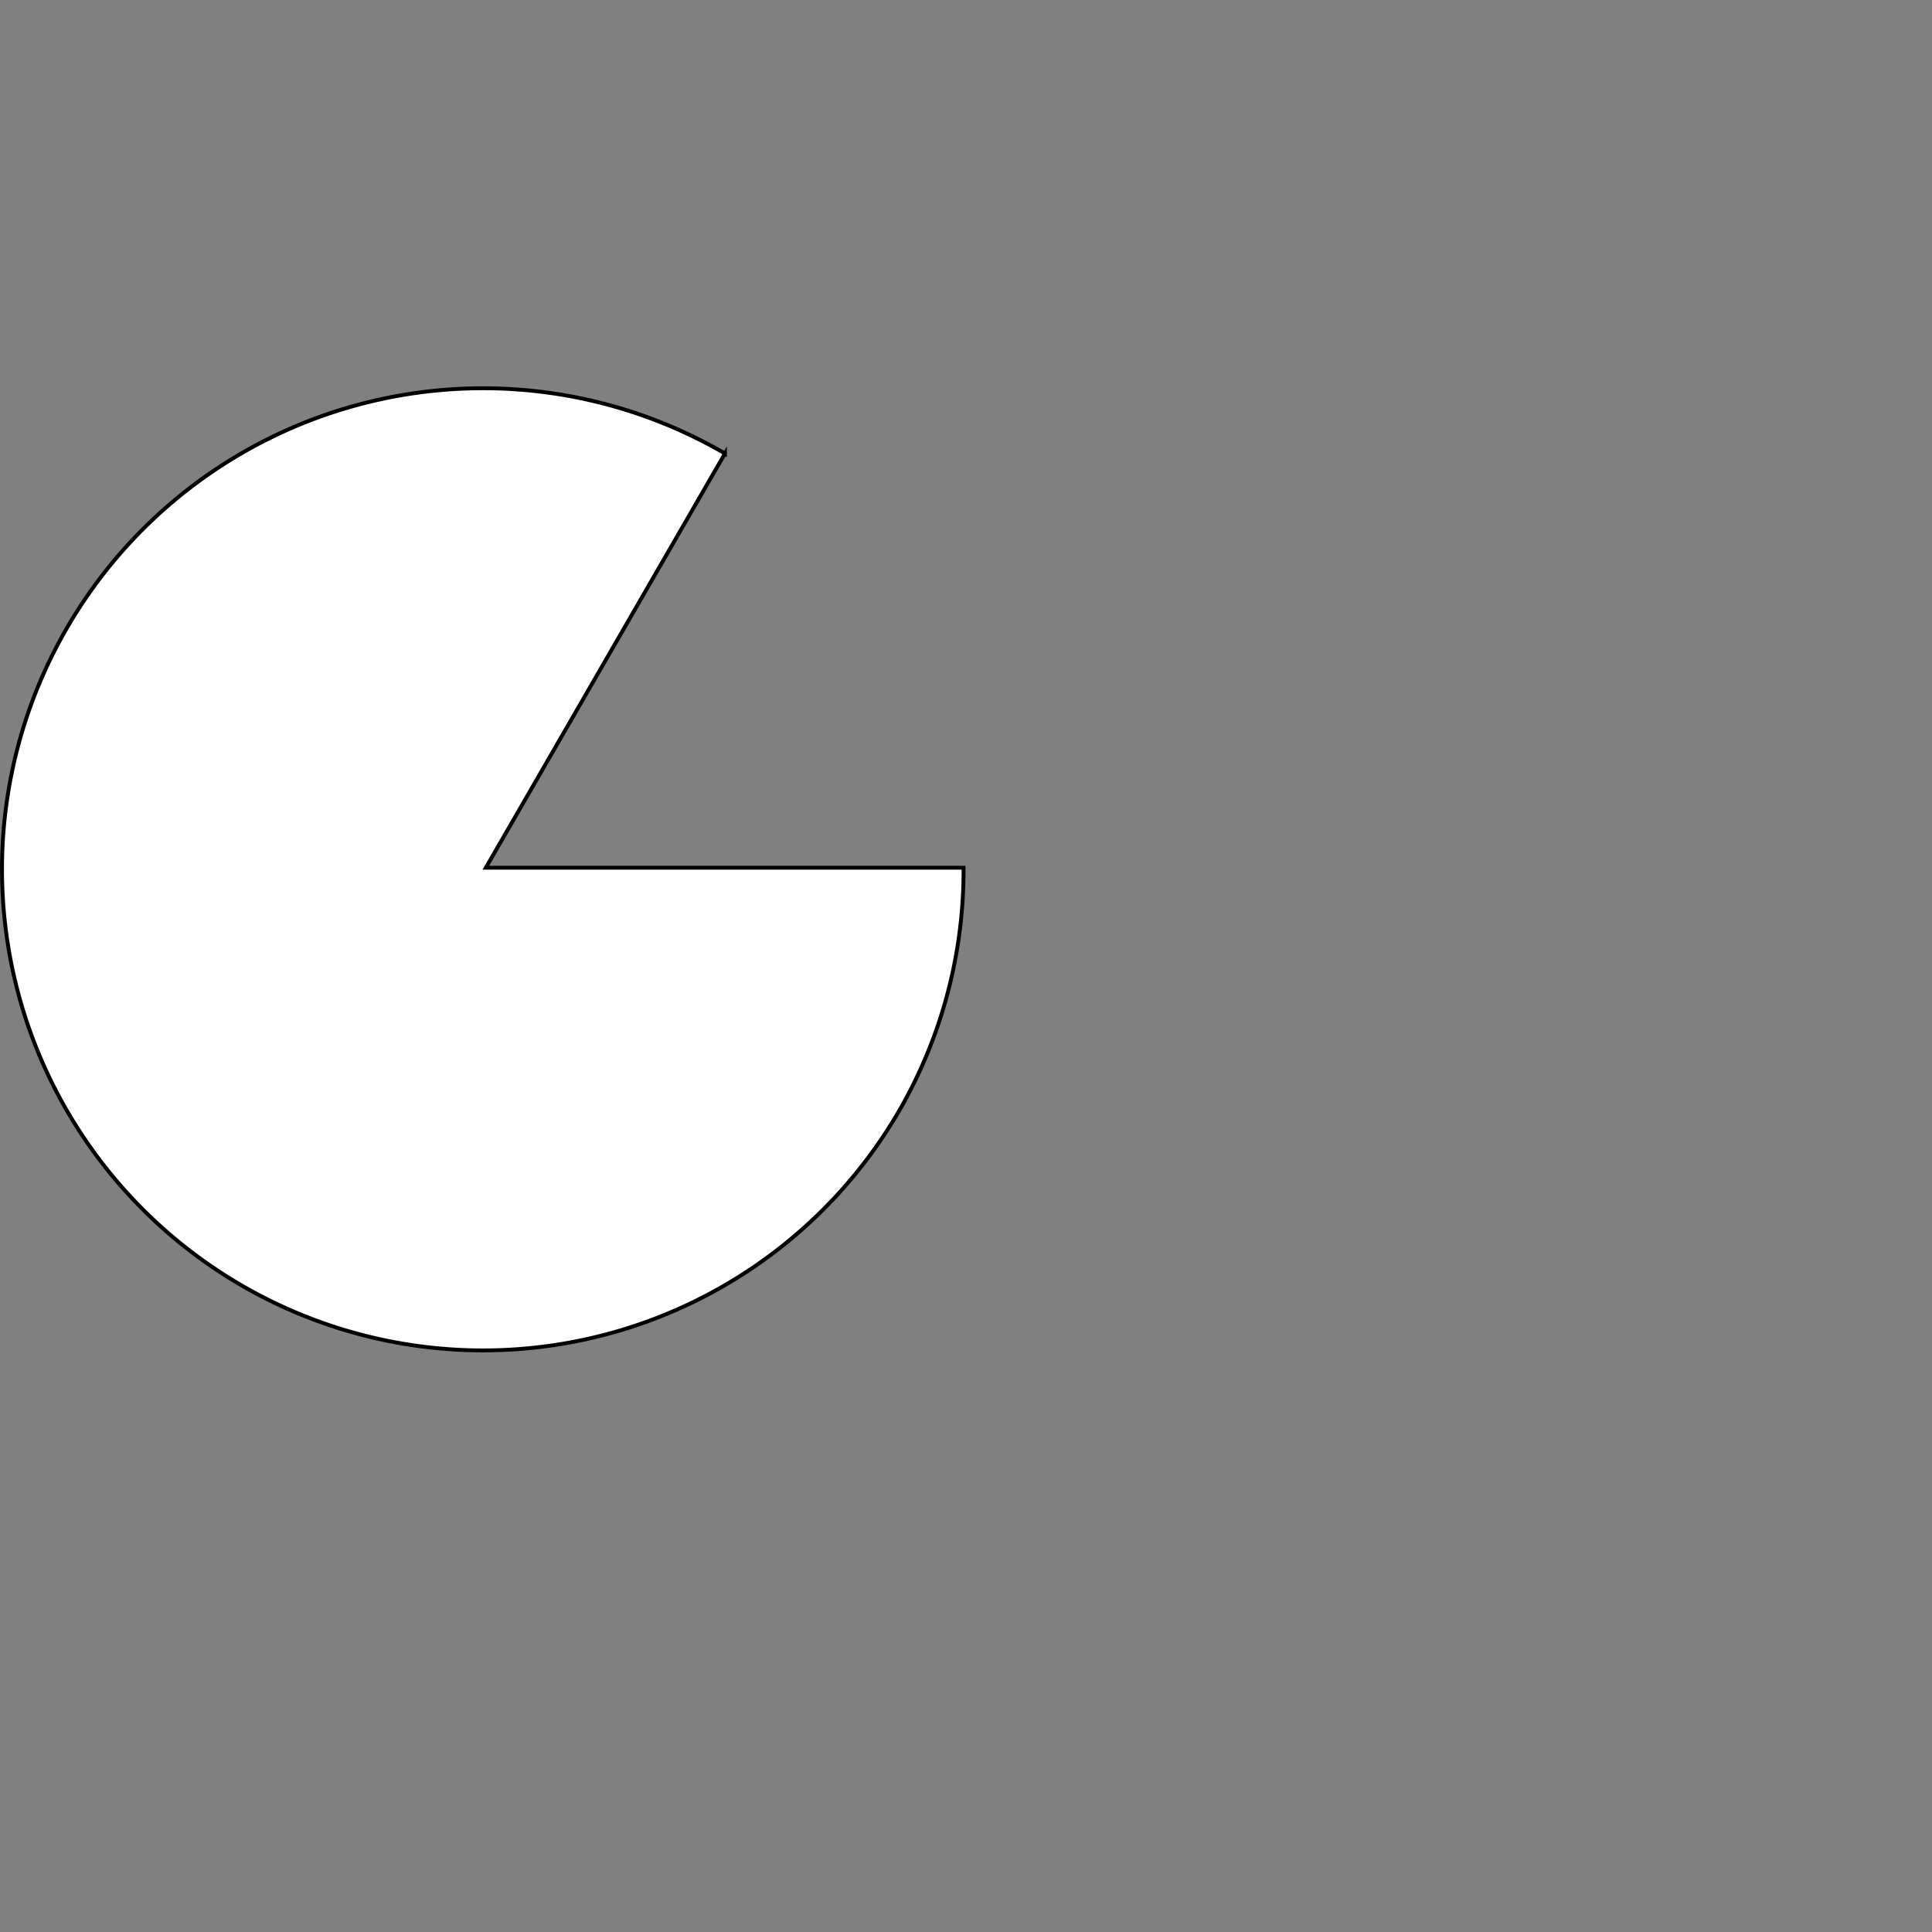 <?xml version="1.0" encoding="UTF-8" standalone="no"?>
<!-- Created with Inkscape (http://www.inkscape.org/) -->

<svg
   xmlns:dc="http://purl.org/dc/elements/1.1/"
   xmlns:cc="http://creativecommons.org/ns#"
   xmlns:rdf="http://www.w3.org/1999/02/22-rdf-syntax-ns#"
   xmlns:svg="http://www.w3.org/2000/svg"
   xmlns="http://www.w3.org/2000/svg"
   xmlns:sodipodi="http://sodipodi.sourceforge.net/DTD/sodipodi-0.dtd"
   xmlns:inkscape="http://www.inkscape.org/namespaces/inkscape"
   width="1000"
   height="1000"
   viewBox="0 0 1000 1000"
   version="1.1"
   id="svg11154"
   inkscape:version="0.92.4 (unknown)"
   sodipodi:docname="G.svg">
  <rect x="0" y="0" width="1000" height="1000" fill="#808080" stroke="none"/>
  <defs
     id="defs11148" />
  <sodipodi:namedview
     id="base"
     pagecolor="#ffffff"
     bordercolor="#666666"
     borderopacity="1.0"
     inkscape:pageopacity="0.0"
     inkscape:pageshadow="2"
     inkscape:zoom="0.846"
     inkscape:cx="26.004723"
     inkscape:cy="510.6383"
     inkscape:document-units="px"
     inkscape:current-layer="layer1"
     showgrid="true"
     units="px"
     showguides="true"
     inkscape:guide-bbox="true"
     inkscape:window-width="1850"
     inkscape:window-height="1016"
     inkscape:window-x="70"
     inkscape:window-y="27"
     inkscape:window-maximized="1"
     objecttolerance="20">
    <inkscape:grid
       type="xygrid"
       id="grid11699" />
    <sodipodi:guide
       position="0,300"
       orientation="0,1"
       id="guide11701"
       inkscape:locked="false" />
  </sodipodi:namedview>
  <g
     inkscape:label="Layer 1"
     inkscape:groupmode="layer"
     id="layer1"
     transform="translate(0,-32.417)">
    <path
       id="path4566-3"
       style="opacity:1;fill:#ffffff;fill-opacity:1;stroke:#000000;stroke-width:1.999;stroke-miterlimit:4;stroke-dasharray:none;stroke-opacity:1"
       d="M 34.396,357.88 A 249,249 0 0 0 125.536,698.021 249,249 0 0 0 465.677,606.88 249,249 0 0 0 498.728,481.555 l -104.354,7.2e-4 -142.91,8e-5 71.455,-123.764 52.311,-90.605 a 249,249 0 0 0 -0.693,-0.448 249,249 0 0 0 -340.14,91.14 z"
       inkscape:connector-curvature="0" />
  </g>
</svg>
